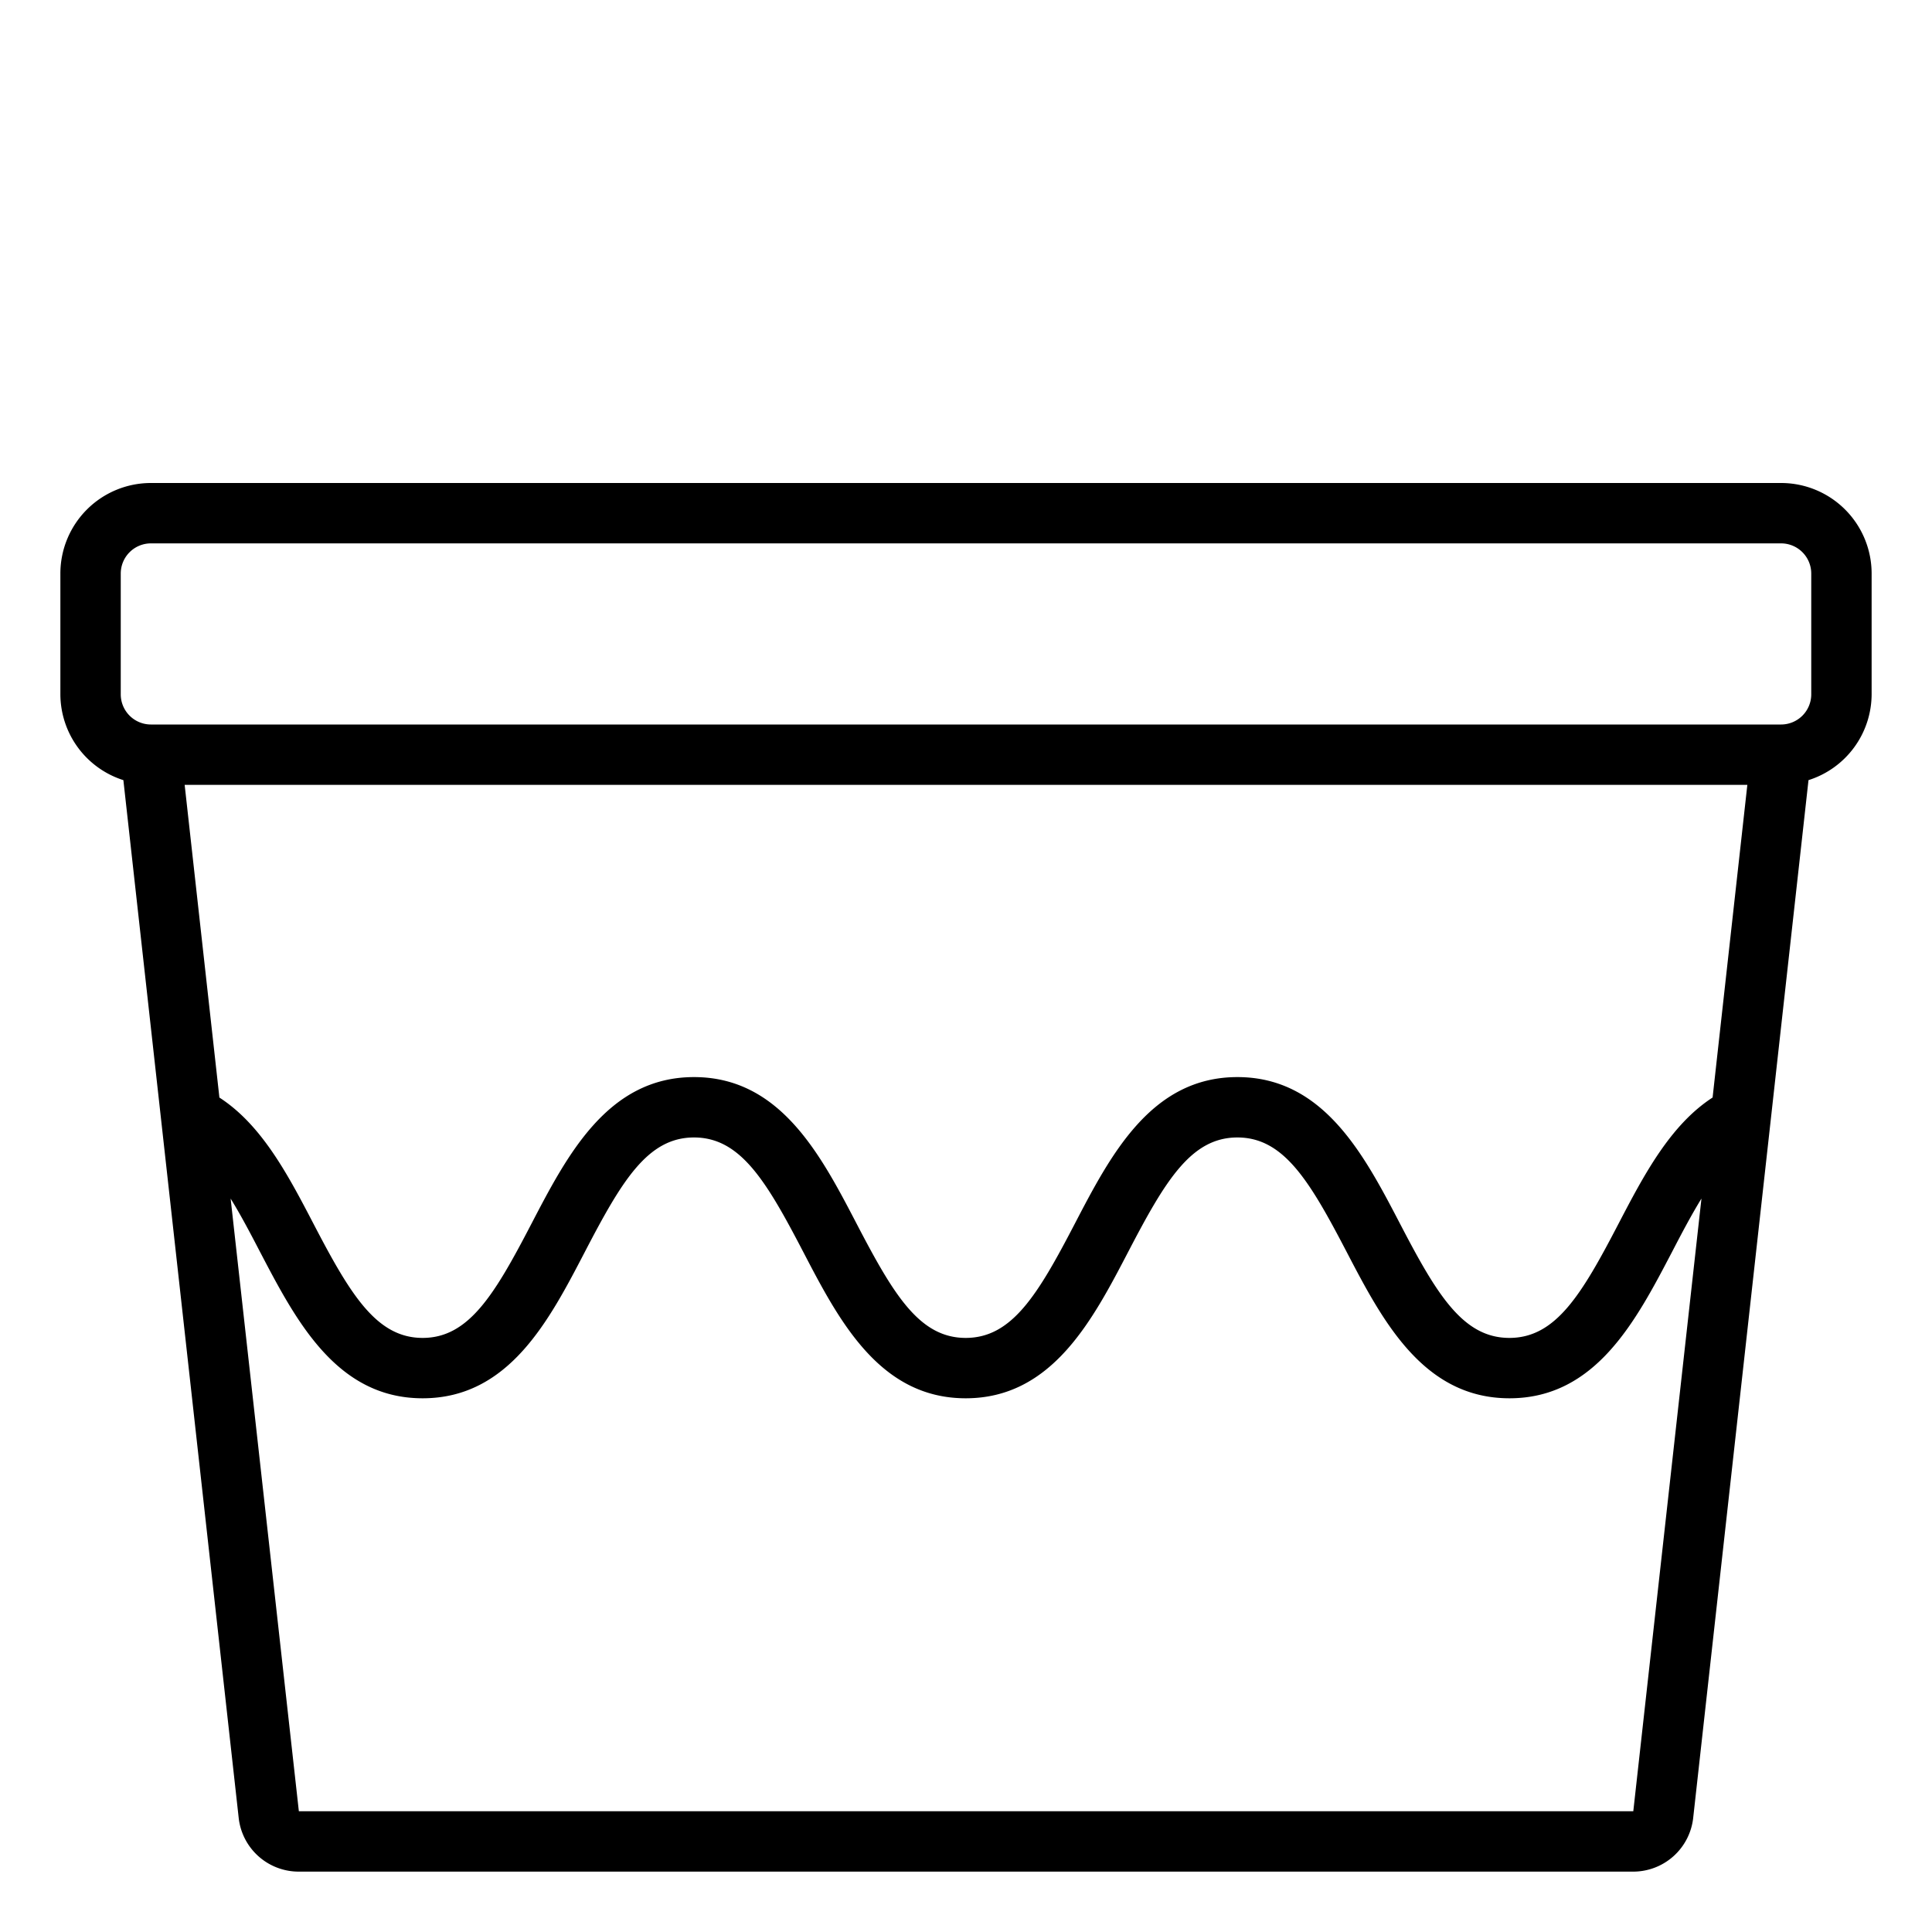 <svg xmlns="http://www.w3.org/2000/svg" viewBox="0 0 64 64" x="0px" y="0px"><g><path d="M59,16H5a3,3,0,0,0-3,3v4a2.994,2.994,0,0,0,2.087,2.843L7.907,60.22A2,2,0,0,0,9.9,62H54.1a2,2,0,0,0,1.989-1.779l3.82-34.378A2.994,2.994,0,0,0,62,23V19A3,3,0,0,0,59,16ZM56.732,36.357c-1.4.907-2.274,2.564-3.115,4.178C52.391,42.891,51.535,44.32,50,44.32s-2.4-1.43-3.624-3.786c-1.186-2.275-2.53-4.854-5.386-4.854s-4.2,2.581-5.386,4.858c-1.226,2.354-2.082,3.782-3.614,3.782s-2.387-1.428-3.613-3.782c-1.186-2.277-2.53-4.858-5.387-4.858s-4.2,2.583-5.387,4.862C16.38,42.893,15.526,44.32,14,44.32s-2.391-1.429-3.617-3.785c-.841-1.614-1.712-3.271-3.115-4.177L6.117,26H57.883ZM54.105,60H9.9L7.64,39.705c.338.547.656,1.153.968,1.754C9.8,43.737,11.141,46.32,14,46.32s4.192-2.579,5.377-4.855c1.225-2.356,2.08-3.785,3.613-3.785s2.388,1.428,3.614,3.782c1.185,2.277,2.53,4.858,5.386,4.858s4.2-2.581,5.387-4.858c1.226-2.354,2.081-3.782,3.613-3.782s2.387,1.427,3.613,3.779c1.188,2.278,2.535,4.861,5.4,4.861s4.2-2.583,5.392-4.861c.312-.6.63-1.207.968-1.755ZM60,23a1,1,0,0,1-1,1H5a1,1,0,0,1-1-1V19a1,1,0,0,1,1-1H59a1,1,0,0,1,1,1Z"></path></g></svg>